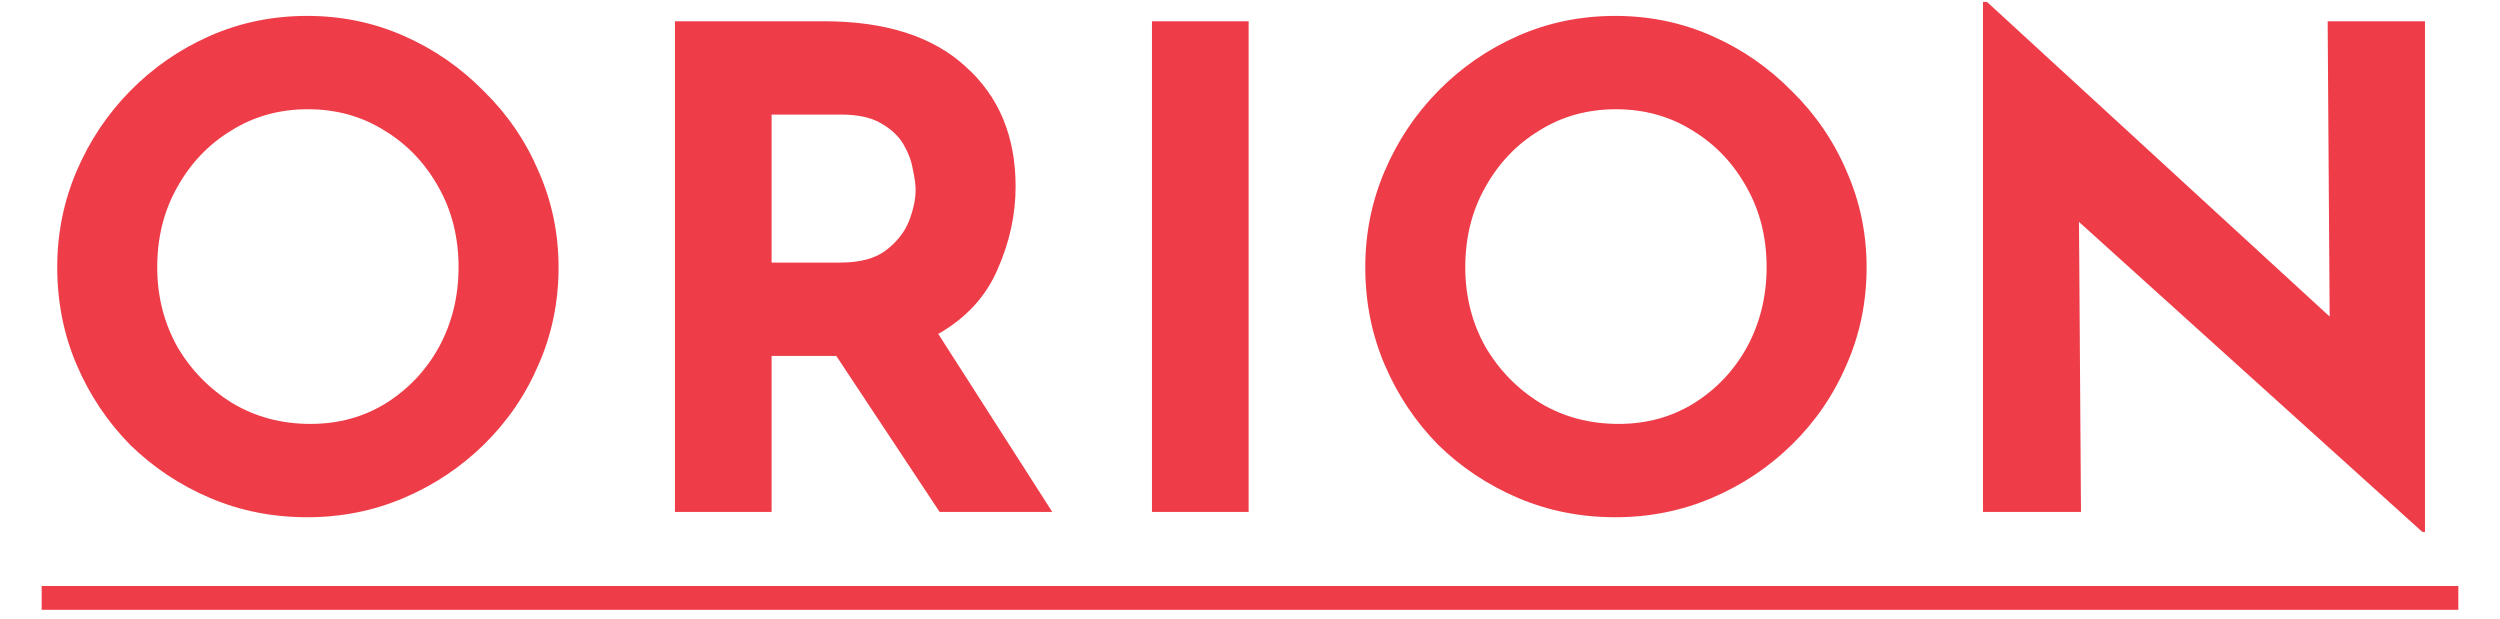<svg width="210" height="52" viewBox="0 0 210 52" fill="none" xmlns="http://www.w3.org/2000/svg">
<line x1="3.5" y1="50.224" x2="206.5" y2="50.224" stroke="#EE3D48" stroke-width="2"/>
<path d="M4.807 22.448C4.807 19.611 5.349 16.923 6.431 14.384C7.514 11.845 9.007 9.605 10.911 7.664C12.852 5.685 15.092 4.136 17.631 3.016C20.17 1.896 22.895 1.336 25.807 1.336C28.682 1.336 31.389 1.896 33.927 3.016C36.466 4.136 38.706 5.685 40.647 7.664C42.626 9.605 44.157 11.845 45.239 14.384C46.359 16.923 46.919 19.611 46.919 22.448C46.919 25.36 46.359 28.085 45.239 30.624C44.157 33.163 42.626 35.403 40.647 37.344C38.706 39.248 36.466 40.741 33.927 41.824C31.389 42.907 28.682 43.448 25.807 43.448C22.895 43.448 20.17 42.907 17.631 41.824C15.092 40.741 12.852 39.248 10.911 37.344C9.007 35.403 7.514 33.163 6.431 30.624C5.349 28.085 4.807 25.36 4.807 22.448ZM13.207 22.448C13.207 24.875 13.767 27.096 14.887 29.112C16.044 31.091 17.594 32.677 19.535 33.872C21.477 35.029 23.66 35.608 26.087 35.608C28.439 35.608 30.549 35.029 32.415 33.872C34.319 32.677 35.812 31.091 36.895 29.112C37.978 27.096 38.519 24.875 38.519 22.448C38.519 19.947 37.959 17.707 36.839 15.728C35.719 13.712 34.207 12.125 32.303 10.968C30.399 9.773 28.253 9.176 25.863 9.176C23.474 9.176 21.327 9.773 19.423 10.968C17.519 12.125 16.007 13.712 14.887 15.728C13.767 17.707 13.207 19.947 13.207 22.448ZM69.183 1.784C74.372 1.784 78.348 3.053 81.111 5.592C83.911 8.093 85.311 11.453 85.311 15.672C85.311 18.024 84.807 20.339 83.799 22.616C82.828 24.893 81.167 26.704 78.815 28.048L88.391 43H78.927L70.247 29.896H64.815V43H56.695V1.784H69.183ZM70.583 22.056C72.225 22.056 73.495 21.72 74.391 21.048C75.324 20.339 75.977 19.517 76.351 18.584C76.724 17.613 76.911 16.736 76.911 15.952C76.911 15.504 76.836 14.944 76.687 14.272C76.575 13.563 76.313 12.853 75.903 12.144C75.492 11.435 74.857 10.837 73.999 10.352C73.177 9.867 72.057 9.624 70.639 9.624H64.815V22.056H70.583ZM96.765 1.784H104.885V43H96.765V1.784ZM114.683 22.448C114.683 19.611 115.224 16.923 116.307 14.384C117.39 11.845 118.883 9.605 120.787 7.664C122.728 5.685 124.968 4.136 127.507 3.016C130.046 1.896 132.771 1.336 135.683 1.336C138.558 1.336 141.264 1.896 143.803 3.016C146.342 4.136 148.582 5.685 150.523 7.664C152.502 9.605 154.032 11.845 155.115 14.384C156.235 16.923 156.795 19.611 156.795 22.448C156.795 25.36 156.235 28.085 155.115 30.624C154.032 33.163 152.502 35.403 150.523 37.344C148.582 39.248 146.342 40.741 143.803 41.824C141.264 42.907 138.558 43.448 135.683 43.448C132.771 43.448 130.046 42.907 127.507 41.824C124.968 40.741 122.728 39.248 120.787 37.344C118.883 35.403 117.39 33.163 116.307 30.624C115.224 28.085 114.683 25.36 114.683 22.448ZM123.083 22.448C123.083 24.875 123.643 27.096 124.763 29.112C125.92 31.091 127.47 32.677 129.411 33.872C131.352 35.029 133.536 35.608 135.963 35.608C138.315 35.608 140.424 35.029 142.291 33.872C144.195 32.677 145.688 31.091 146.771 29.112C147.854 27.096 148.395 24.875 148.395 22.448C148.395 19.947 147.835 17.707 146.715 15.728C145.595 13.712 144.083 12.125 142.179 10.968C140.275 9.773 138.128 9.176 135.739 9.176C133.35 9.176 131.203 9.773 129.299 10.968C127.395 12.125 125.883 13.712 124.763 15.728C123.643 17.707 123.083 19.947 123.083 22.448ZM203.475 44.68L174.635 18.64L174.803 43H166.571V0.16H166.907L195.691 26.592L195.523 1.784H203.699V44.68H203.475Z" fill="#EE3D48"/>
</svg>
